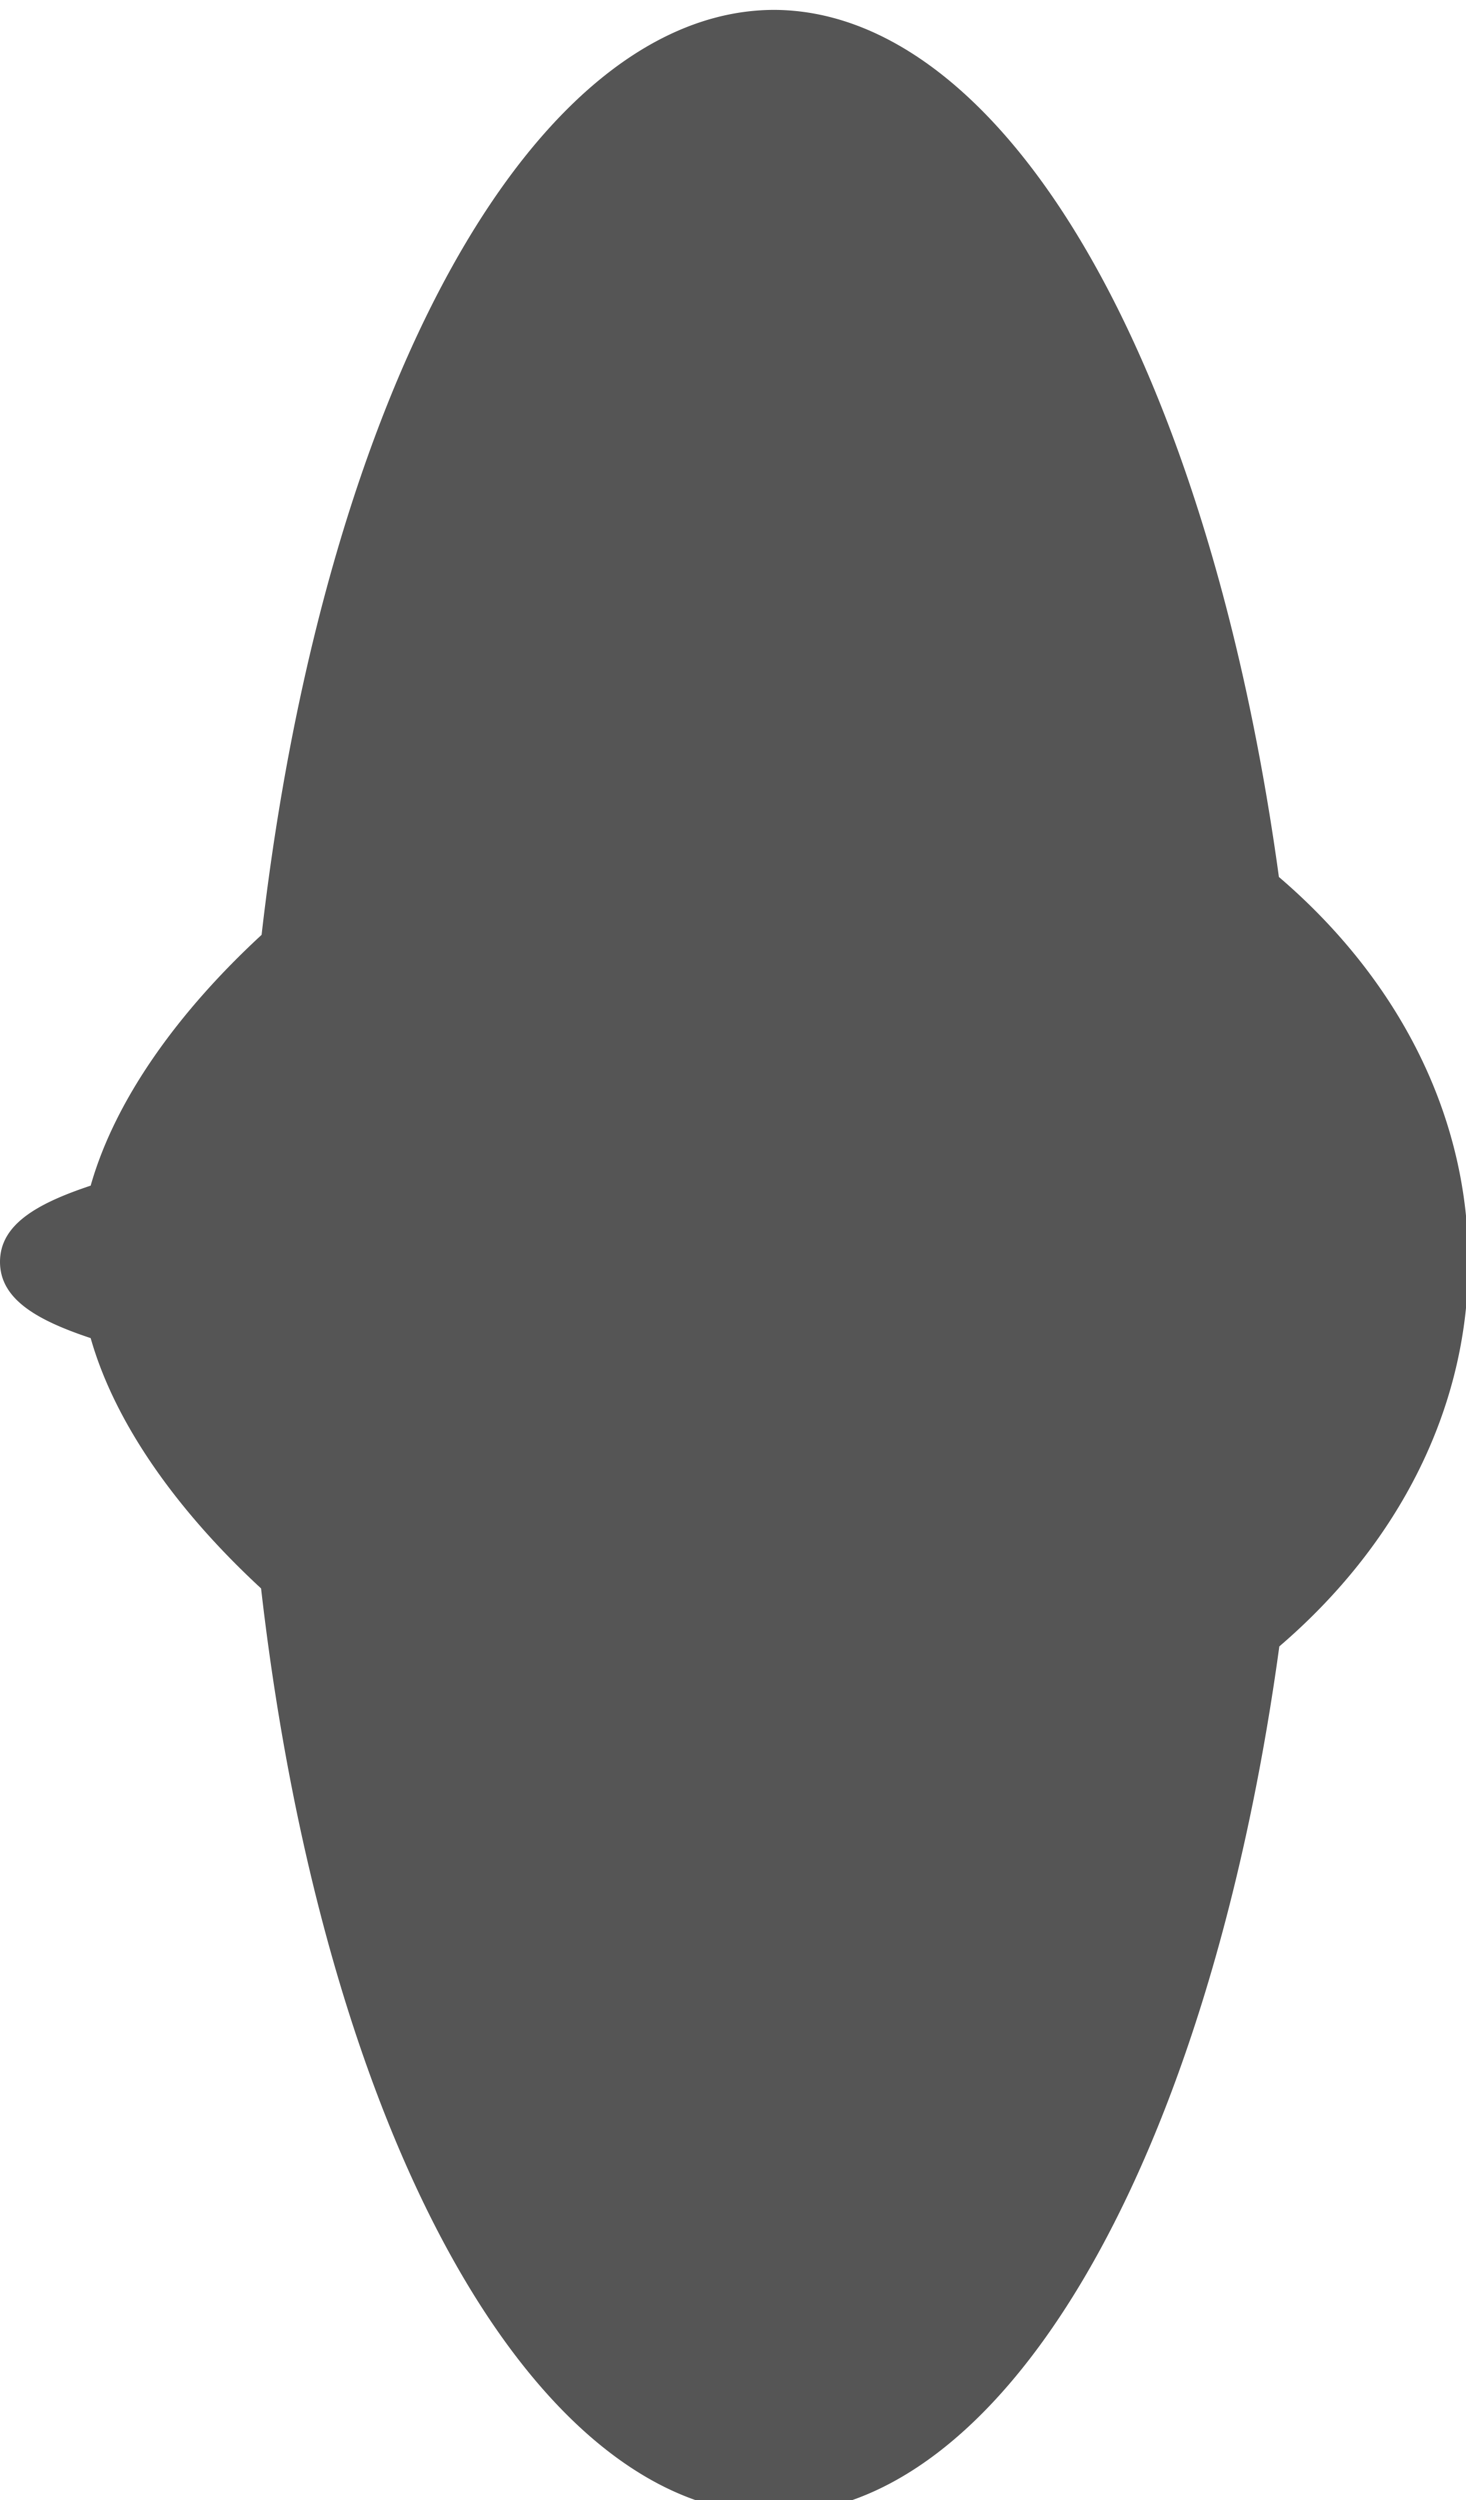 <?xml version="1.0" encoding="UTF-8" standalone="no"?>
<!-- Created with Inkscape (http://www.inkscape.org/) -->

<svg
   xmlns:dc="http://purl.org/dc/elements/1.1/"
   xmlns:cc="http://creativecommons.org/ns#"
   xmlns:rdf="http://www.w3.org/1999/02/22-rdf-syntax-ns#"
   xmlns:svg="http://www.w3.org/2000/svg"
   xmlns="http://www.w3.org/2000/svg"
   xmlns:sodipodi="http://sodipodi.sourceforge.net/DTD/sodipodi-0.dtd"
   xmlns:inkscape="http://www.inkscape.org/namespaces/inkscape"
   width="209.48"
   height="357.215"
   viewBox="0 0 55.425 94.513"
   version="1.1"
   id="svg8"
   inkscape:version="0.92.4 (5da689c313, 2019-01-14)"
   sodipodi:docname="Human_Male-top.svg">
  <defs
     id="defs2">
    <inkscape:path-effect
       effect="mirror_symmetry"
       start_point="1500,0"
       end_point="1500,3000"
       center_point="1500,1500"
       id="path-effect865"
       is_visible="true"
       mode="vertical"
       discard_orig_path="false"
       fuse_paths="false"
       oposite_fuse="false" />
    <inkscape:path-effect
       effect="mirror_symmetry"
       start_point="396.875,-496.75"
       end_point="396.875,297"
       center_point="396.875,-99.875"
       id="path-effect854"
       is_visible="true"
       mode="vertical"
       discard_orig_path="false"
       fuse_paths="false"
       oposite_fuse="false" />
    <inkscape:path-effect
       effect="mirror_symmetry"
       start_point="396.875,-496.75"
       end_point="396.875,297"
       center_point="396.875,-99.875"
       id="path-effect843"
       is_visible="true"
       mode="vertical"
       discard_orig_path="false"
       fuse_paths="false"
       oposite_fuse="false" />
  </defs>
  <sodipodi:namedview
     id="base"
     pagecolor="#ffffff"
     bordercolor="#666666"
     borderopacity="1.0"
     inkscape:pageopacity="0.0"
     inkscape:pageshadow="2"
     inkscape:zoom="1.0363281"
     inkscape:cx="40.362802"
     inkscape:cy="205.96893"
     inkscape:document-units="mm"
     inkscape:current-layer="layer1"
     showgrid="false"
     inkscape:pagecheckerboard="true"
     inkscape:showpageshadow="false"
     borderlayer="true"
     units="px"
     showguides="true"
     inkscape:guide-bbox="true"
     inkscape:snap-page="true"
     inkscape:snap-object-midpoints="true"
     inkscape:snap-global="false"
     inkscape:window-width="1366"
     inkscape:window-height="713"
     inkscape:window-x="0"
     inkscape:window-y="0"
     inkscape:window-maximized="1"
     fit-margin-top="0"
     fit-margin-left="0"
     fit-margin-right="0"
     fit-margin-bottom="0"
     inkscape:object-paths="false"
     inkscape:snap-smooth-nodes="true" />
  <g
     inkscape:label="Layer 1"
     inkscape:groupmode="layer"
     id="layer1"
     transform="translate(-22.819,-199.446)">
    <path
       style="fill:#555555;fill-opacity:1;stroke:none;stroke-width:3.336;stroke-linecap:square;stroke-linejoin:round;stroke-miterlimit:4;stroke-dasharray:none;stroke-opacity:1"
       d="M 111.129,896.715 A 75.815,178.607 0 0 0 38.037,1028.67 c -11.827,10.914 -20.878,23.414 -24.385,35.777 -7.742,2.578 -12.934,5.576 -12.934,10.875 -2.66e-5,5.299 5.191,8.297 12.934,10.875 3.499,12.338 12.52,24.811 24.311,35.709 a 75.815,178.607 0 0 0 73.166,132.024 75.815,178.607 0 0 0 72.107,-123.752 c 16.715,-14.323 26.963,-33.622 26.963,-54.855 -2e-5,-21.26 -10.272,-40.582 -27.023,-54.91 A 75.815,178.607 0 0 0 111.129,896.715 Z"
       transform="matrix(0.265,0,0,0.265,22.629,-37.81)"
       id="path830"
       inkscape:connector-curvature="0" />
  </g>
</svg>
